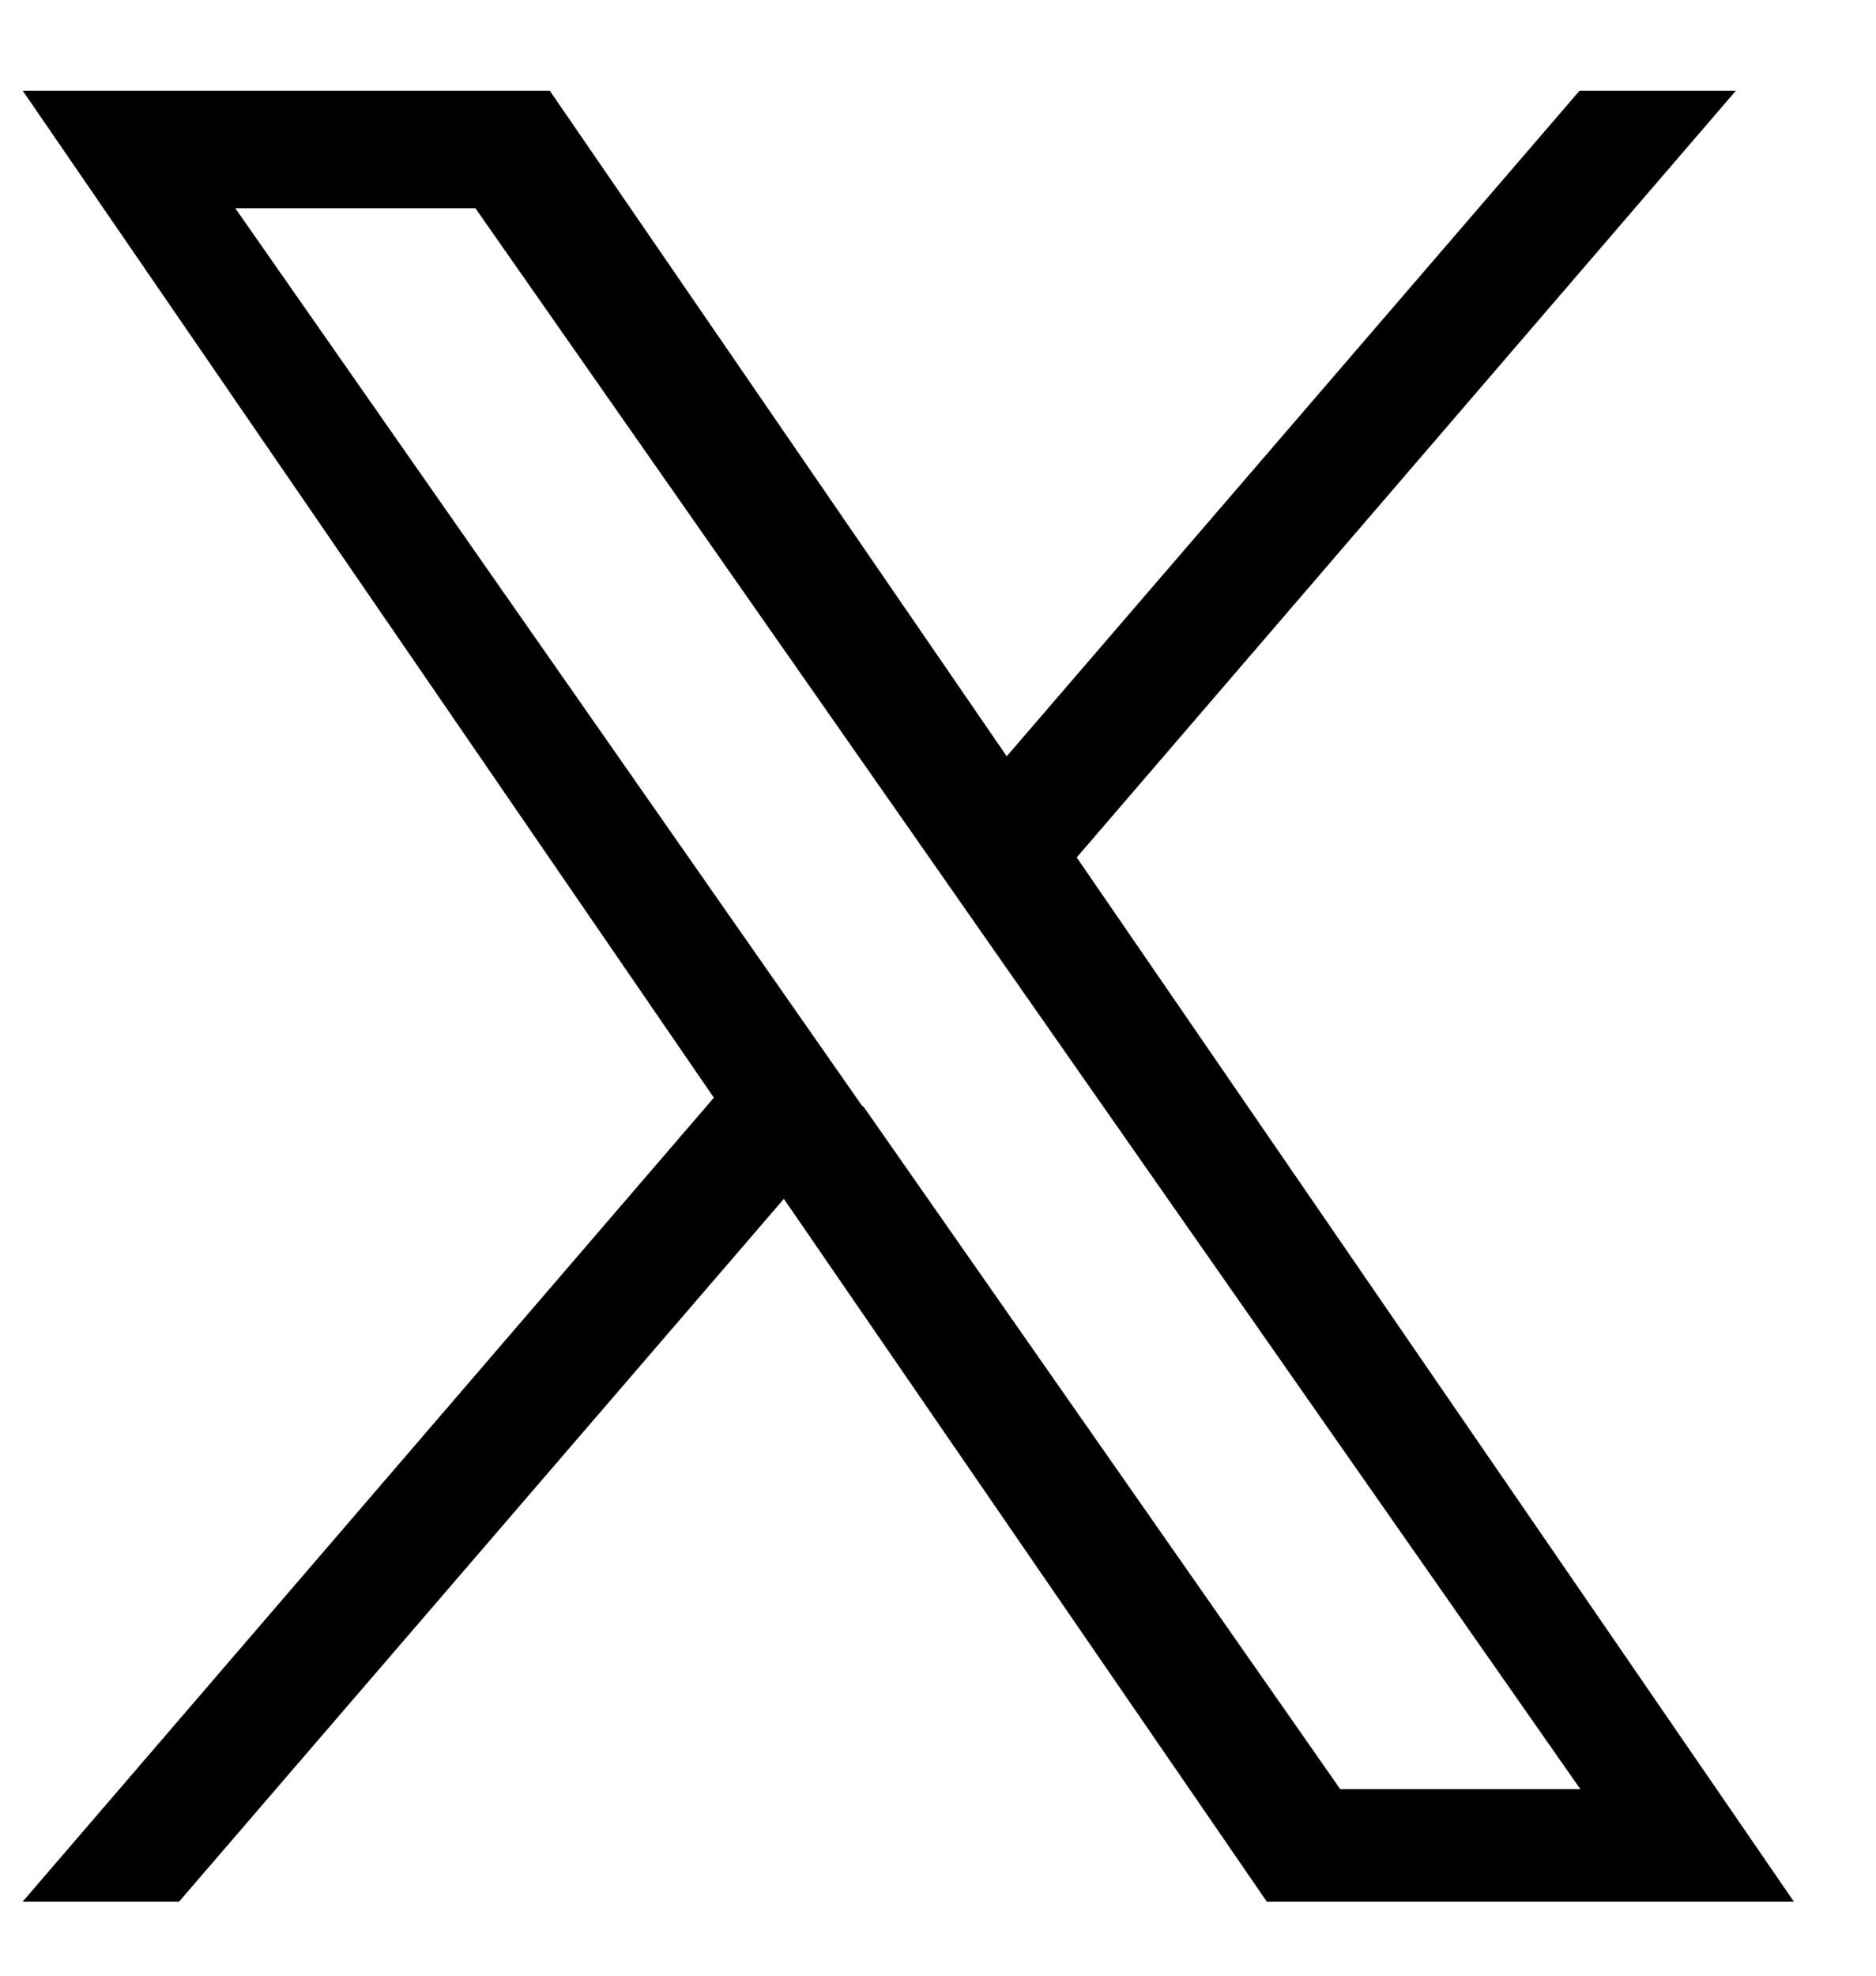 <svg width="19" height="20" viewBox="0 0 19 20" fill="none" xmlns="http://www.w3.org/2000/svg">
<path d="M10.905 8.68L17.581 0.918H15.998L10.196 7.656L5.568 0.918H0.23L7.23 11.112L0.23 19.25H1.814L7.939 12.136L12.83 19.25H18.168L10.905 8.68ZM8.735 11.2L8.026 10.185L2.383 2.108H4.815L9.374 8.627L10.083 9.642L16.006 18.112H13.574L8.744 11.2H8.735Z" fill="black"/>
</svg>
